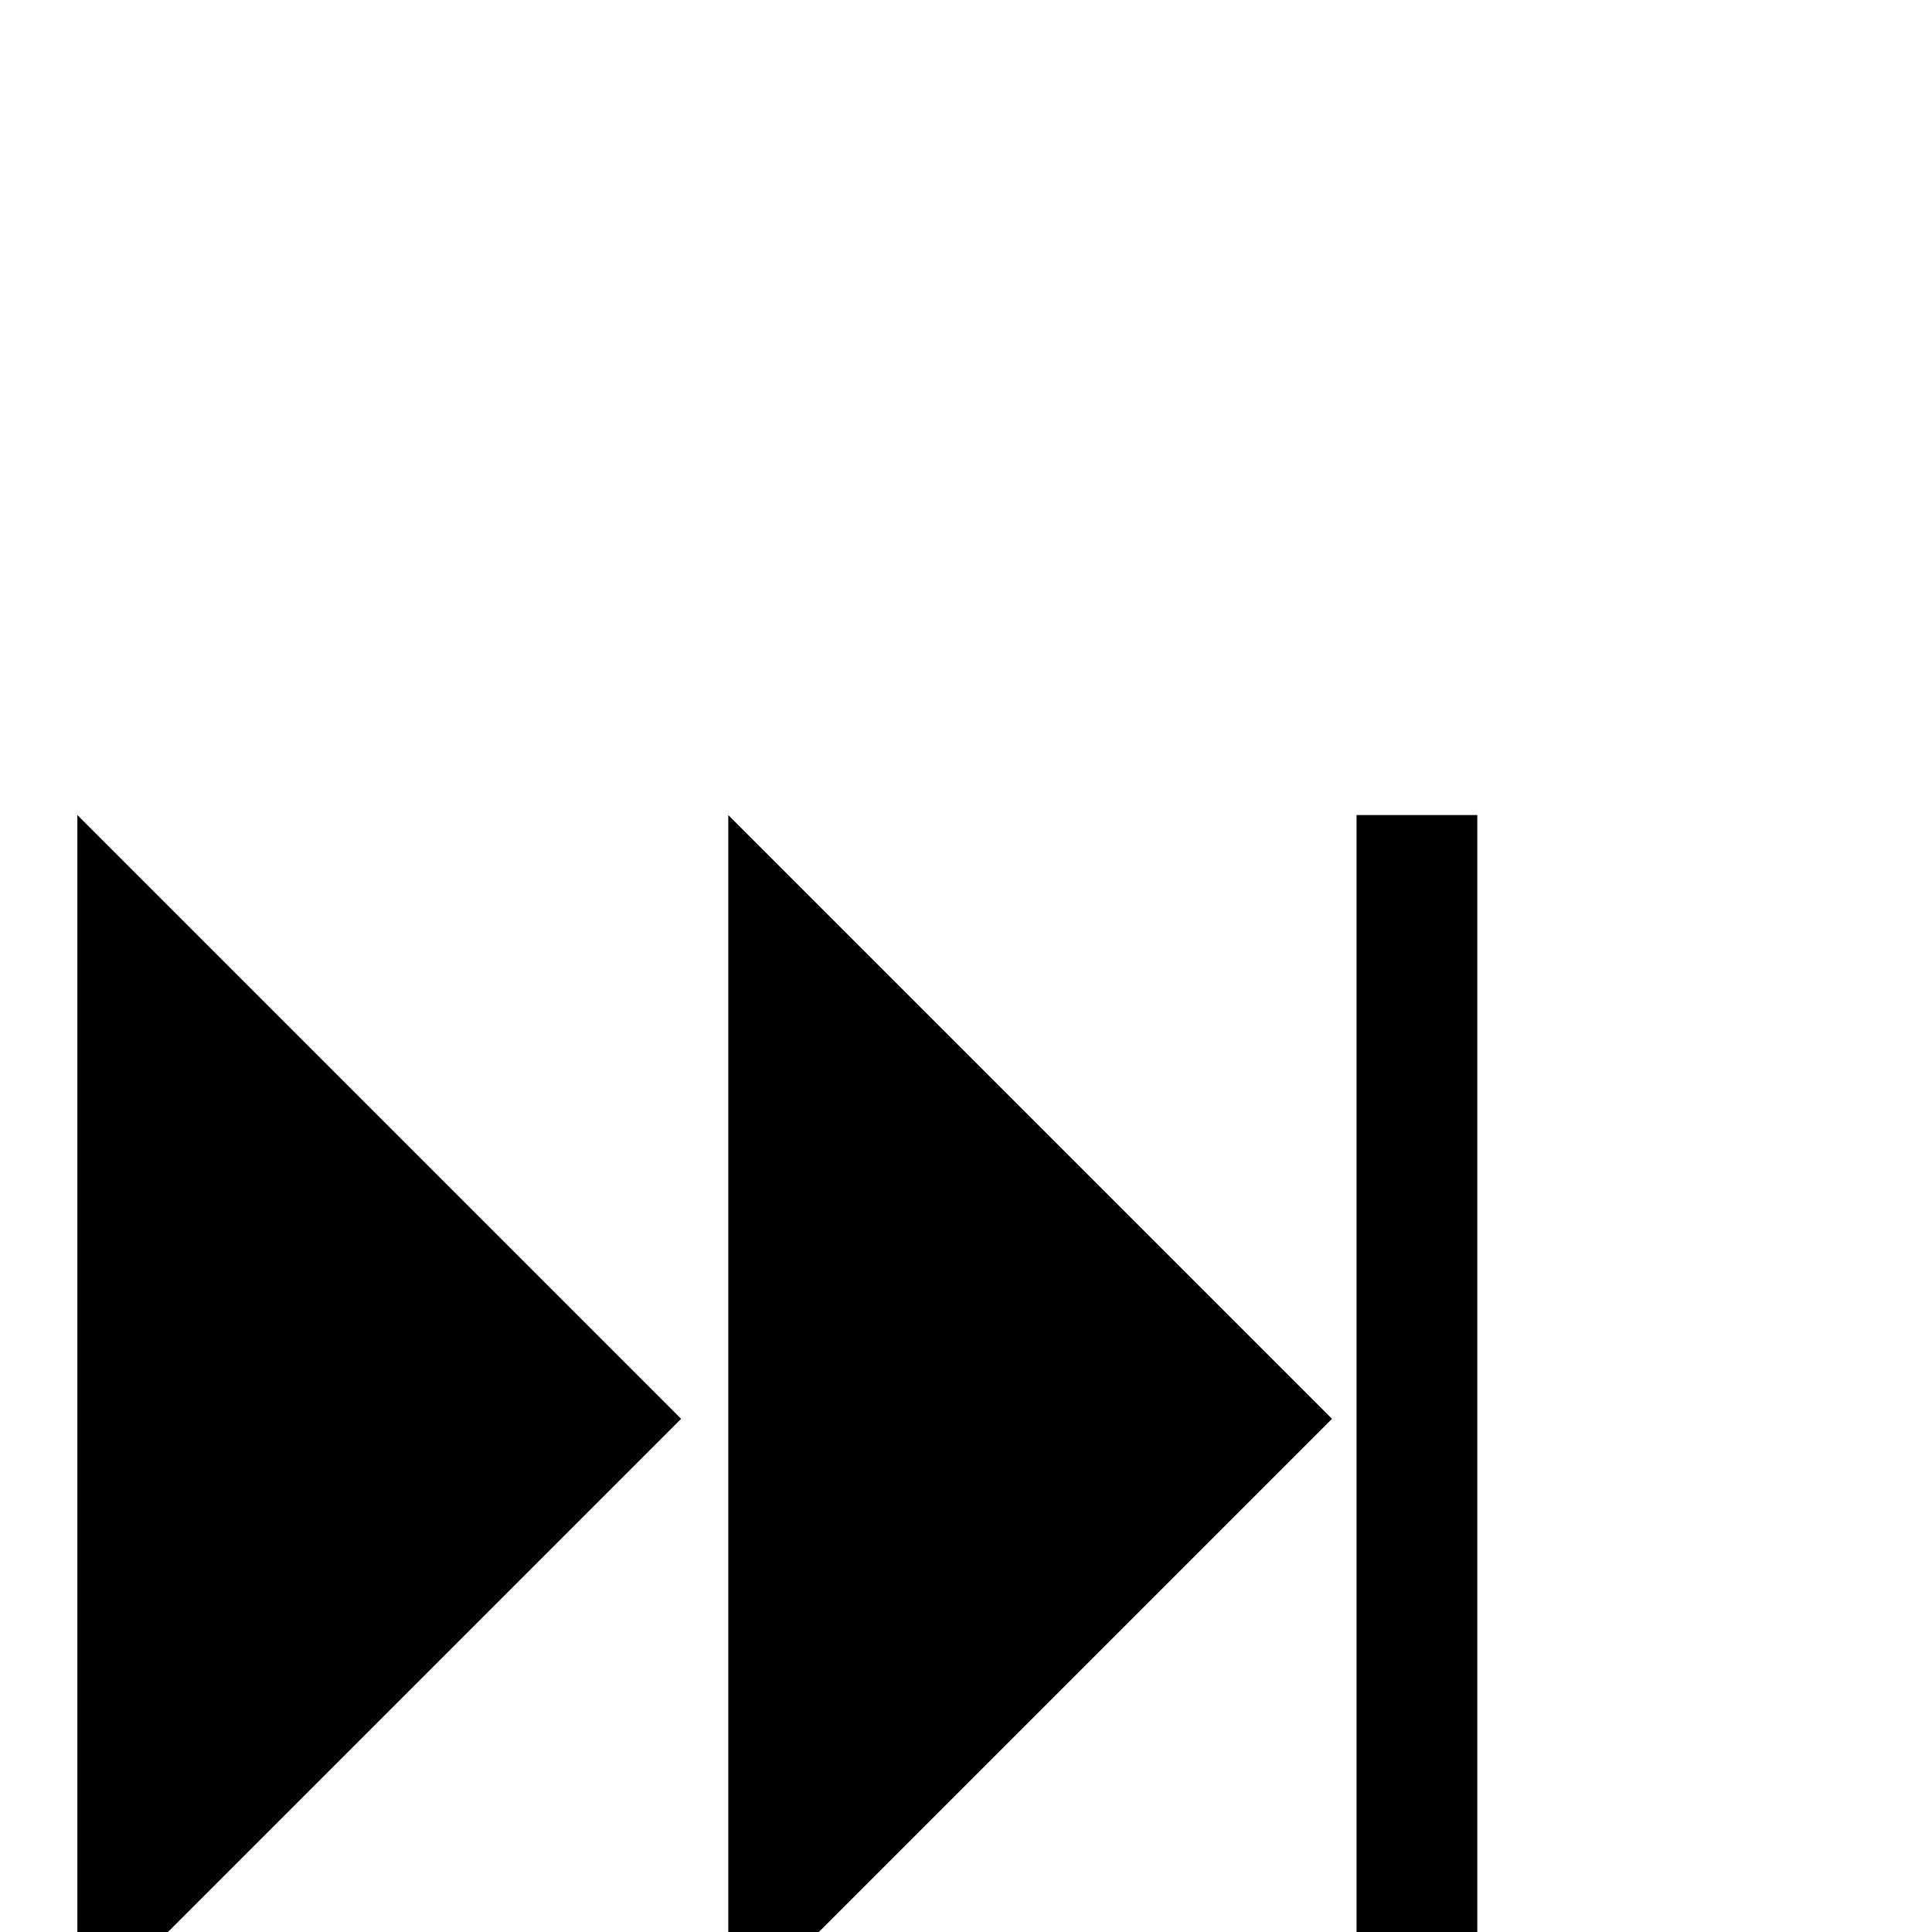 <?xml version="1.0" standalone="no"?>
<!DOCTYPE svg PUBLIC "-//W3C//DTD SVG 1.1//EN" "http://www.w3.org/Graphics/SVG/1.1/DTD/svg11.dtd" >
<svg viewBox="0 -442 2048 2048">
  <g transform="matrix(1 0 0 -1 0 1606)">
   <path fill="currentColor"
d="M1566 -96h-128v1280h128v-1280zM1412 544l-640 -640v1280zM722 544l-640 -640v1280z" />
  </g>

</svg>
